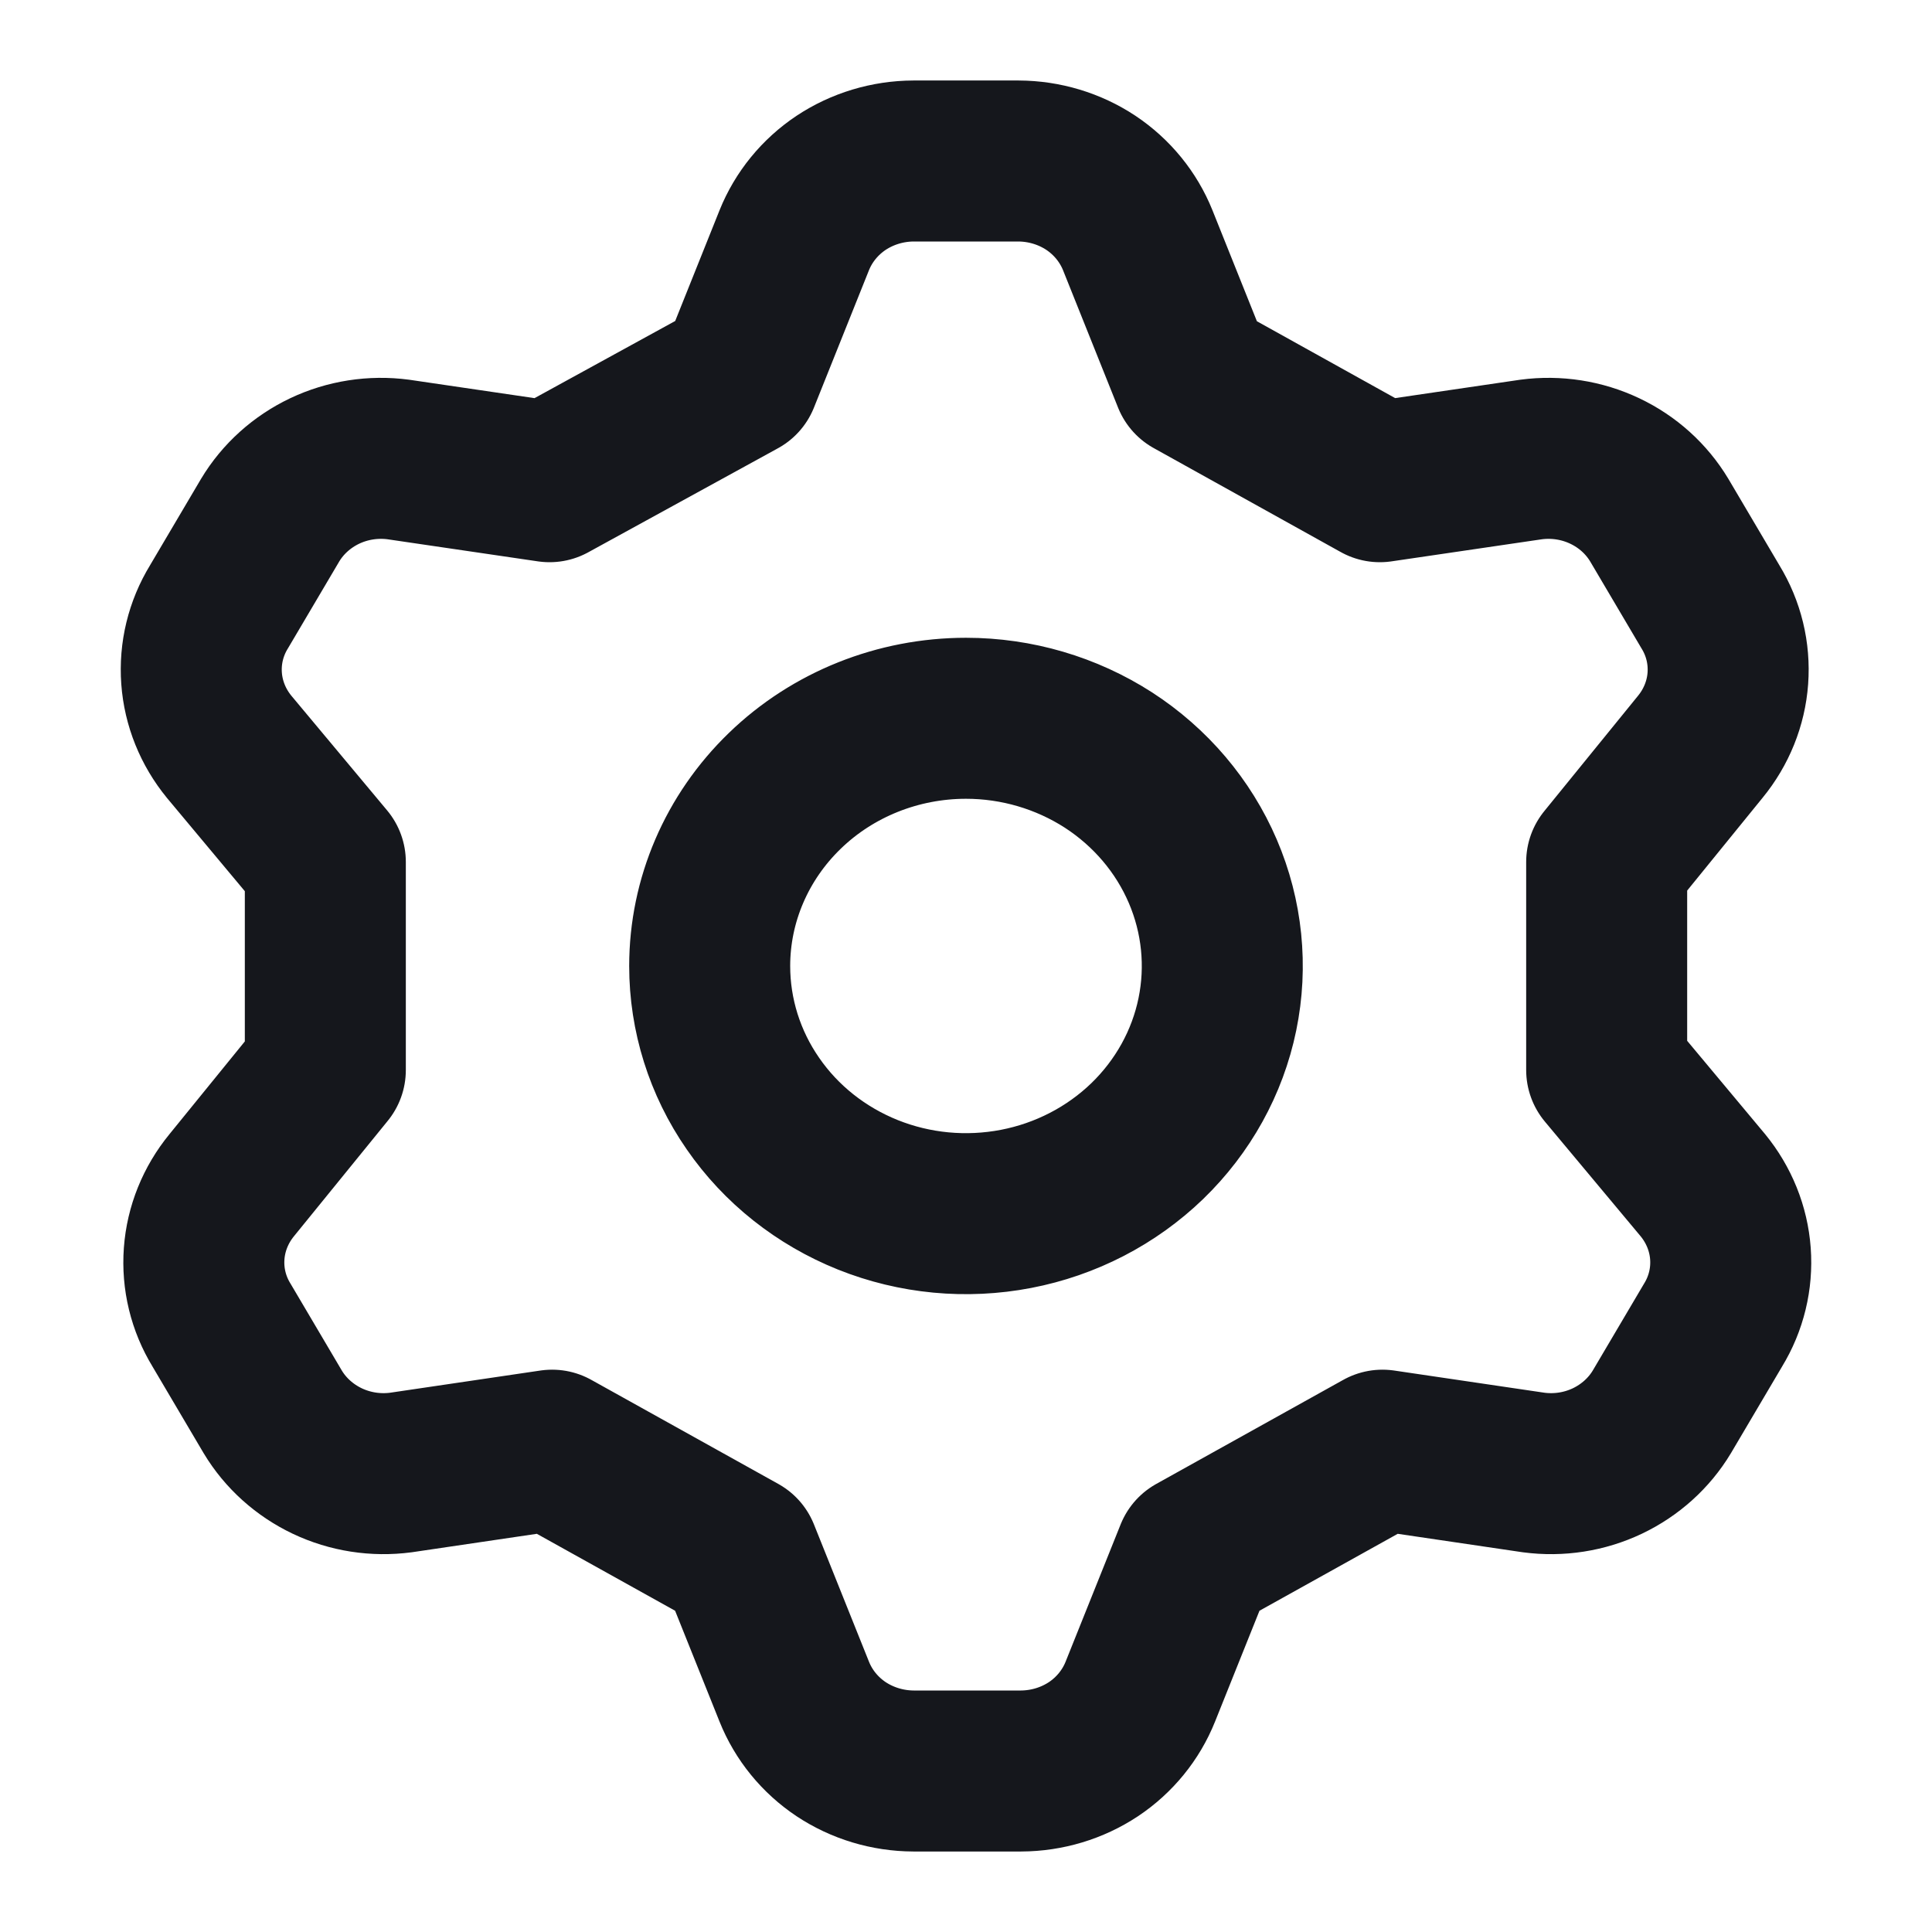 <svg xmlns="http://www.w3.org/2000/svg" width="18" height="18" viewBox="0 0 18 18" fill="none">
  <path d="M6.887 3.519L7.4 2.238C7.487 2.022 7.639 1.835 7.837 1.703C8.035 1.572 8.27 1.501 8.511 1.5H9.489C9.73 1.501 9.965 1.572 10.163 1.703C10.361 1.835 10.513 2.022 10.6 2.238L11.113 3.519L12.856 4.488L14.265 4.281C14.5 4.25 14.738 4.287 14.951 4.388C15.164 4.489 15.34 4.648 15.459 4.846L15.936 5.654C16.059 5.855 16.115 6.087 16.098 6.32C16.081 6.553 15.991 6.775 15.841 6.958L14.969 8.031V9.969L15.865 11.042C16.015 11.225 16.105 11.447 16.122 11.68C16.139 11.913 16.083 12.145 15.96 12.346L15.483 13.154C15.364 13.352 15.187 13.511 14.975 13.612C14.762 13.713 14.524 13.75 14.289 13.719L12.88 13.511L11.137 14.481L10.624 15.761C10.537 15.978 10.385 16.165 10.187 16.297C9.989 16.428 9.754 16.499 9.513 16.5H8.511C8.27 16.499 8.035 16.428 7.837 16.297C7.639 16.165 7.487 15.978 7.4 15.761L6.887 14.481L5.144 13.511L3.735 13.719C3.5 13.75 3.262 13.713 3.049 13.612C2.837 13.511 2.66 13.352 2.541 13.154L2.064 12.346C1.941 12.145 1.885 11.913 1.902 11.68C1.919 11.447 2.009 11.225 2.159 11.042L3.031 9.969V8.031L2.135 6.958C1.985 6.775 1.895 6.553 1.878 6.32C1.861 6.087 1.917 5.855 2.04 5.654L2.517 4.846C2.636 4.648 2.813 4.489 3.025 4.388C3.238 4.287 3.477 4.25 3.711 4.281L5.12 4.488L6.887 3.519ZM6.612 9C6.612 9.456 6.752 9.903 7.015 10.282C7.277 10.662 7.65 10.957 8.086 11.132C8.523 11.307 9.003 11.352 9.466 11.263C9.929 11.174 10.354 10.954 10.688 10.632C11.022 10.309 11.25 9.898 11.342 9.45C11.434 9.003 11.387 8.539 11.206 8.117C11.025 7.695 10.719 7.335 10.327 7.081C9.934 6.828 9.472 6.692 9 6.692C8.367 6.692 7.759 6.935 7.312 7.368C6.864 7.801 6.612 8.388 6.612 9Z" stroke="#15171C" stroke-width="1.5" stroke-linecap="round" stroke-linejoin="round"/>
</svg>